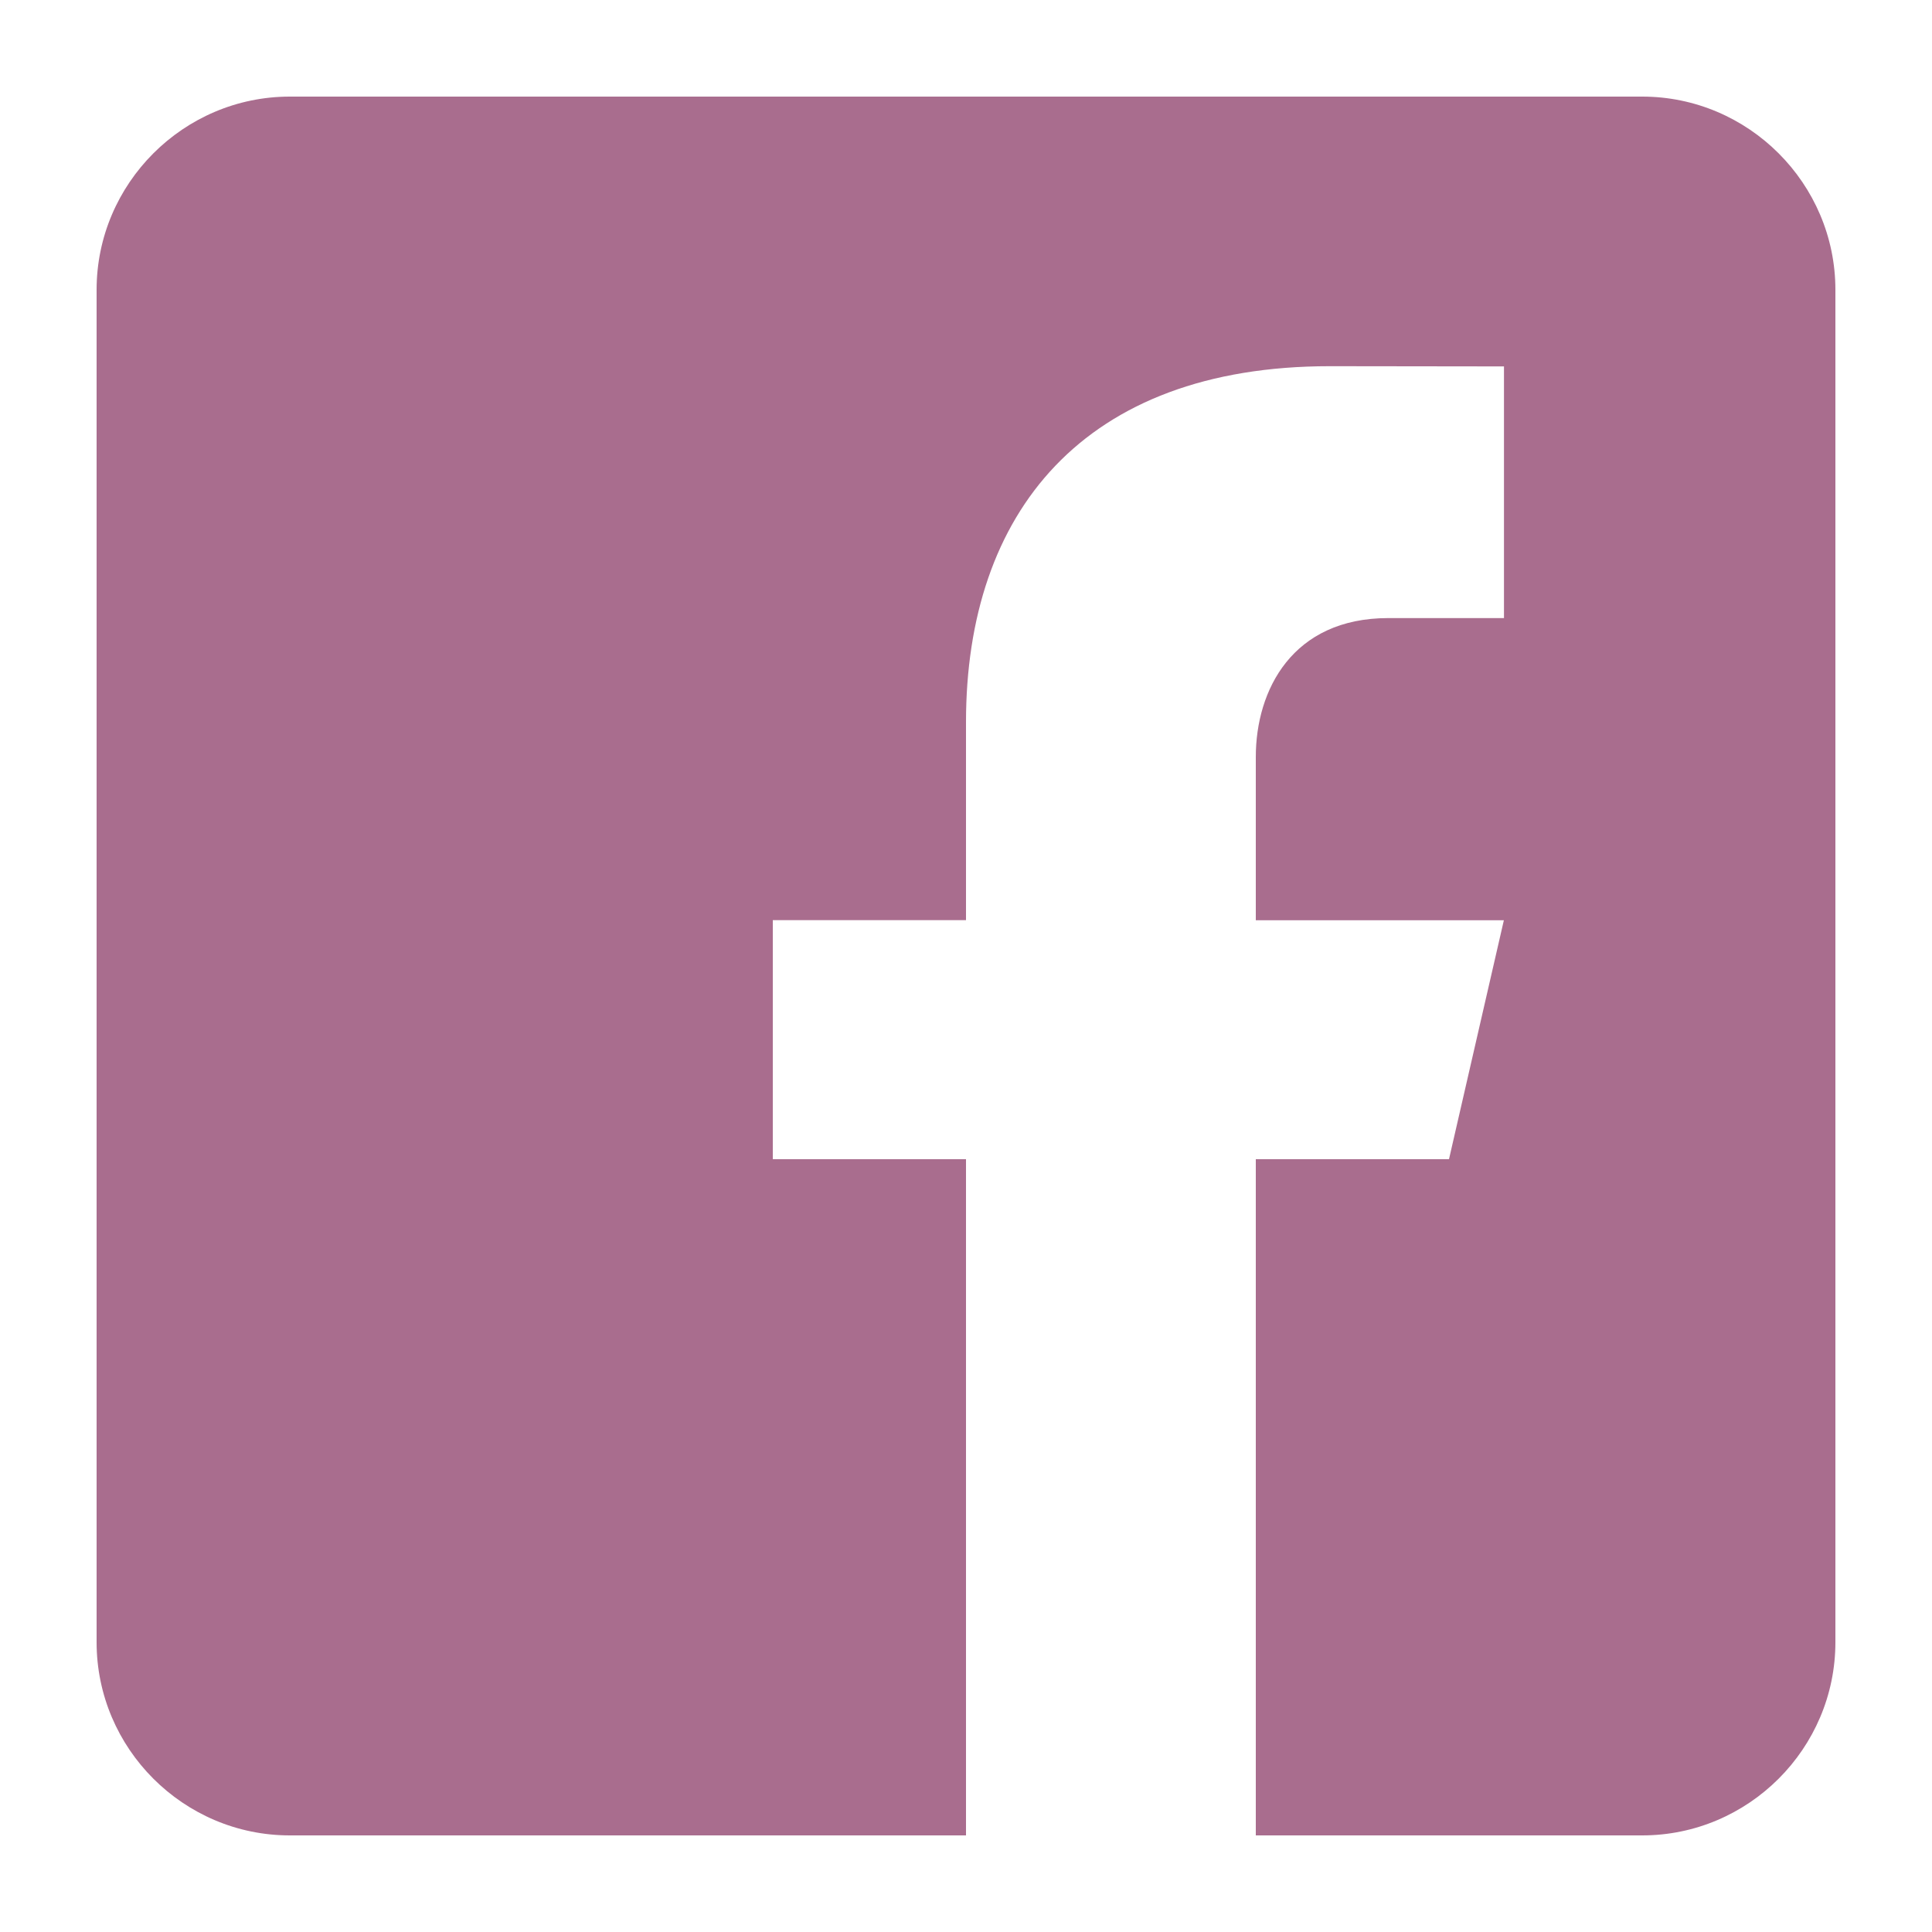 <svg width="35" height="35" viewBox="0 0 35 35" fill="none" xmlns="http://www.w3.org/2000/svg">
<path d="M29.75 1.75H5.25C3.325 1.75 1.75 3.325 1.75 5.25V29.75C1.75 31.677 3.325 33.25 5.25 33.25H17.5V21H14V16.669H17.5V13.081C17.5 9.294 19.621 6.634 24.09 6.634L27.246 6.638V11.197H25.151C23.412 11.197 22.75 12.502 22.75 13.713V16.671H27.244L26.25 21H22.75V33.25H29.75C31.675 33.25 33.25 31.677 33.25 29.75V5.25C33.25 3.325 31.675 1.75 29.75 1.75Z" fill="#A96D8E"/>
</svg>

